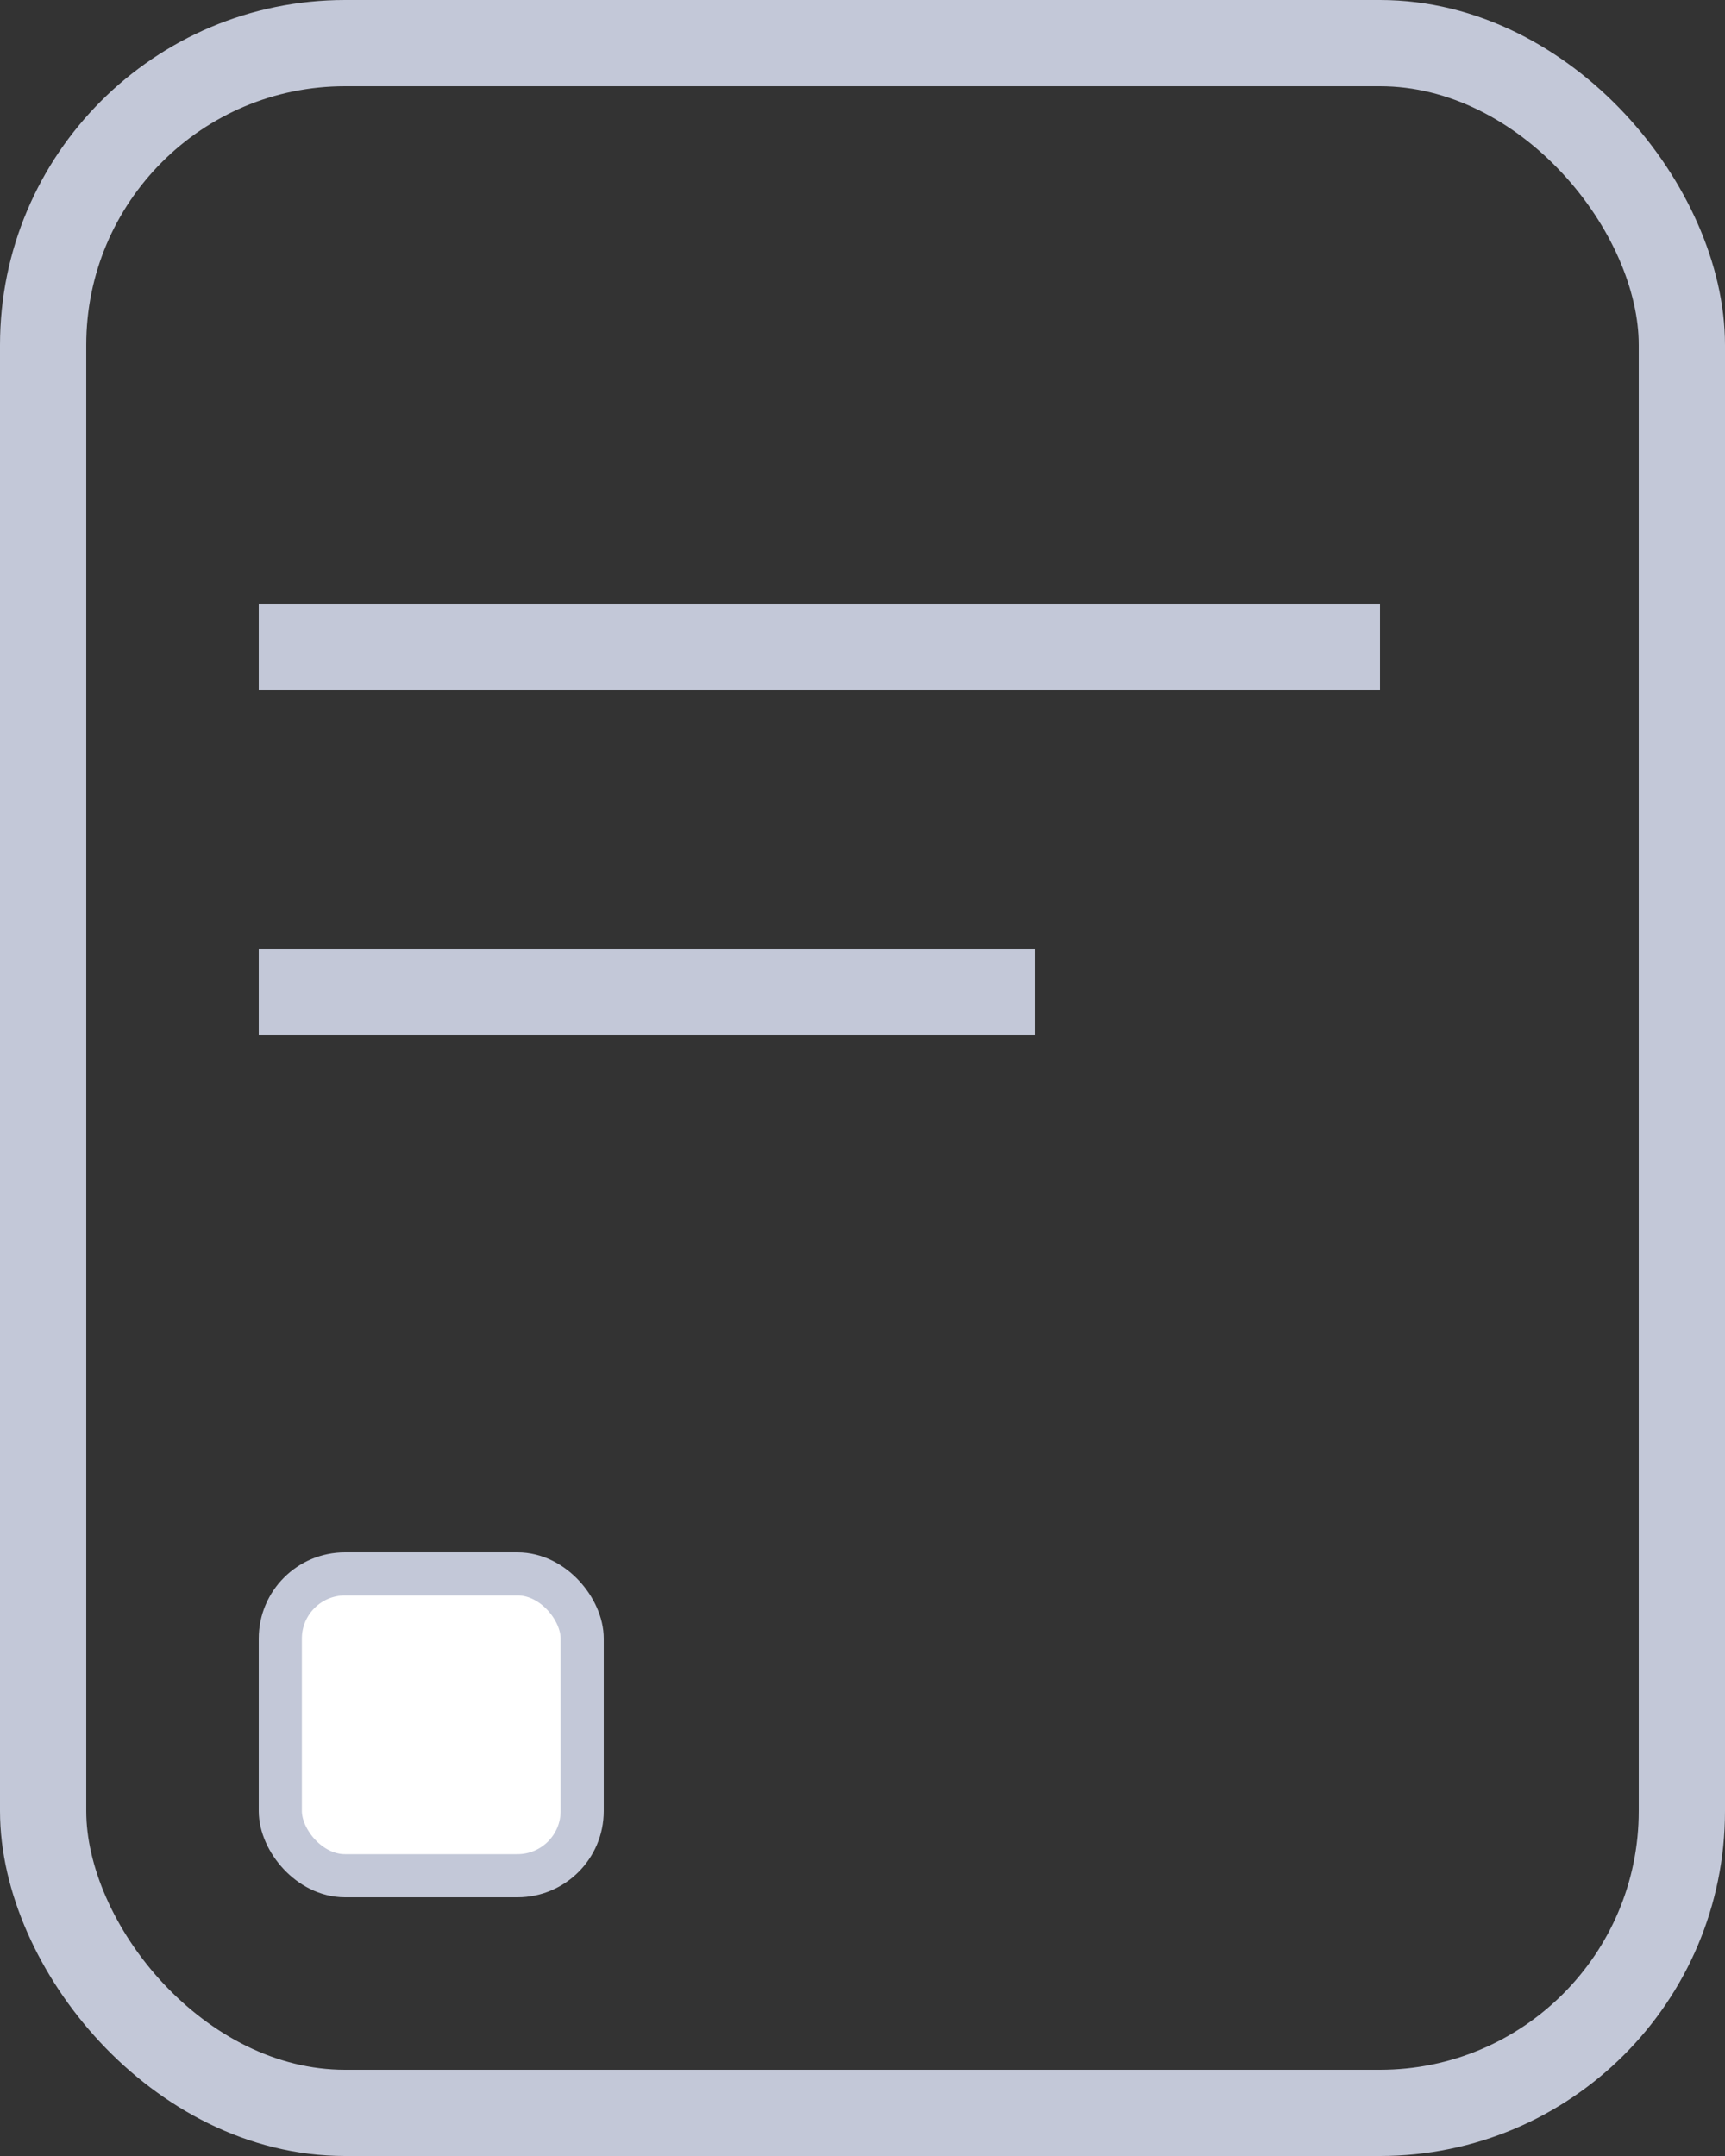 <svg width="20" height="25" viewBox="0 0 20 25" fill="none" xmlns="http://www.w3.org/2000/svg">
<rect x="0" y="0" width="20" height="25" fill="#333333" stroke="none"/>
<rect x="0.5" y="0.5" width="19" height="24" rx="3.5" stroke="#C3C8D8"/>
<line x1="3" y1="7.5" x2="16" y2="7.5" stroke="#C3C8D8"/>
<line x1="3" y1="11.5" x2="12" y2="11.5" stroke="#C3C8D8"/>
<rect x="3.25" y="18.25" width="3.5" height="3.5" rx="0.75" fill="white" stroke="#C3C8D8" stroke-width="0.5"/>
</svg>
